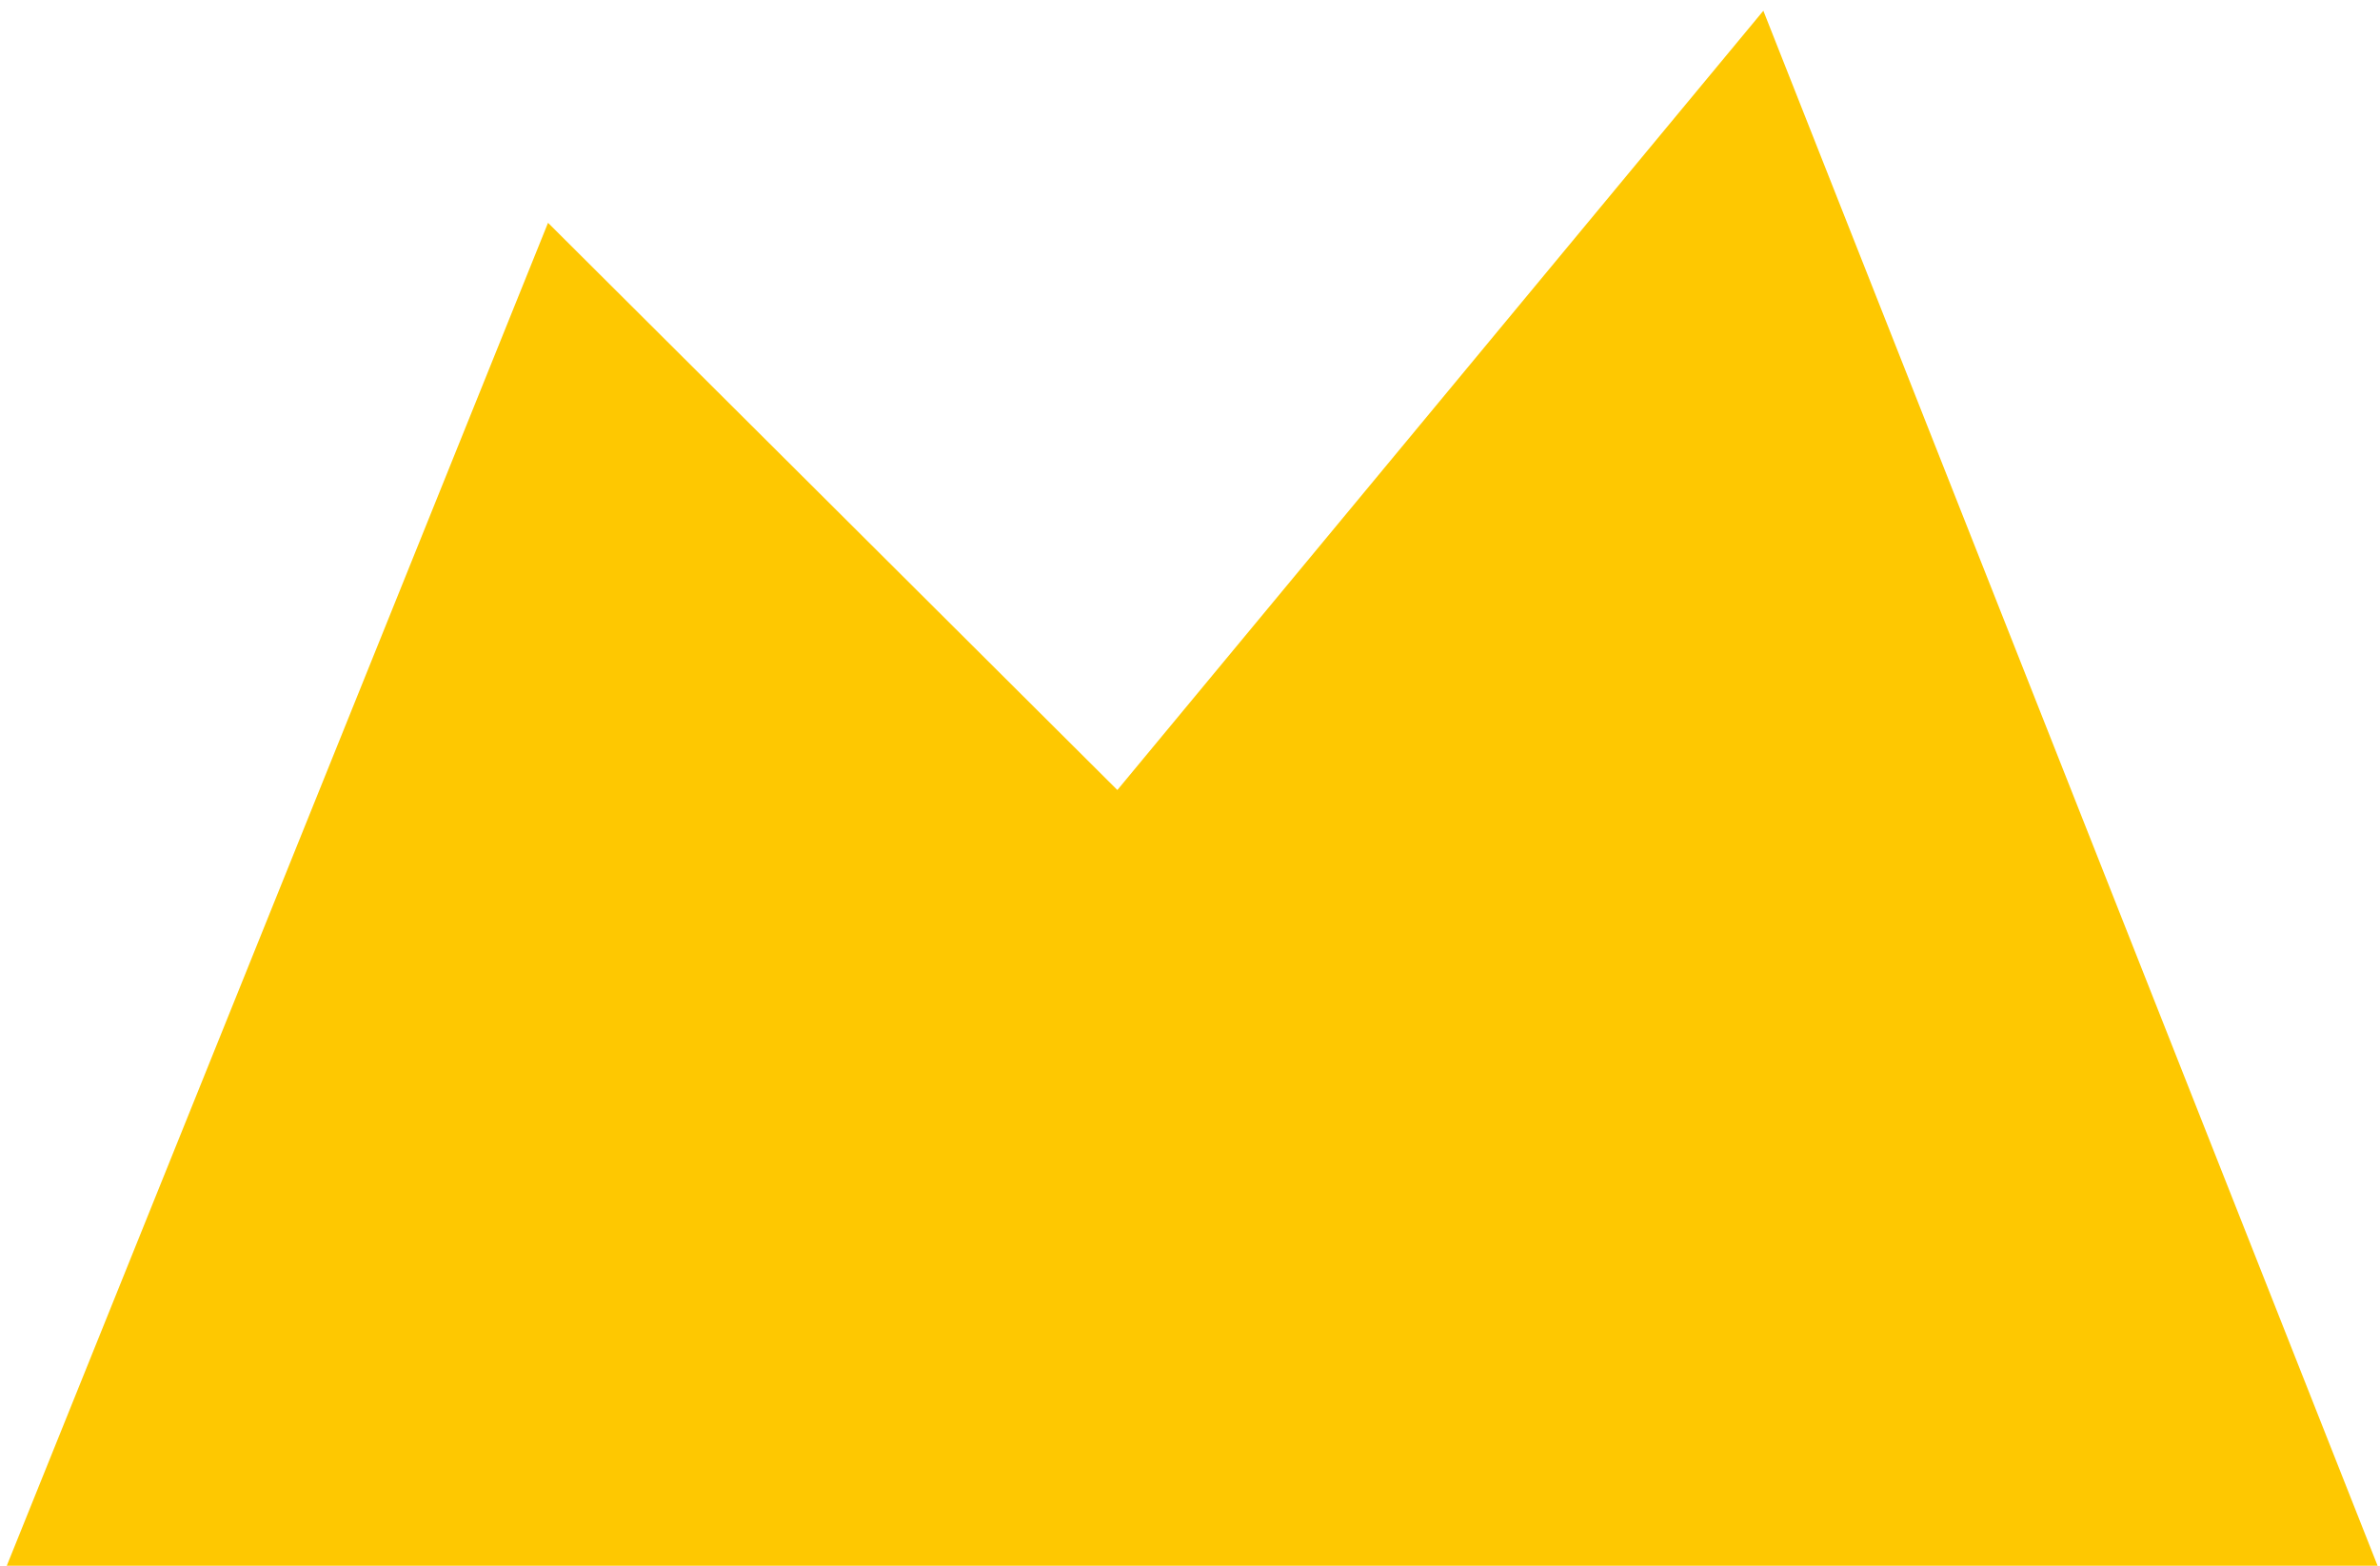 <?xml version="1.0" encoding="UTF-8" standalone="no"?>
<!DOCTYPE svg PUBLIC "-//W3C//DTD SVG 1.1//EN" "http://www.w3.org/Graphics/SVG/1.1/DTD/svg11.dtd">
<svg width="100%" height="100%" viewBox="0 0 342 225" version="1.1" xmlns="http://www.w3.org/2000/svg" xmlns:xlink="http://www.w3.org/1999/xlink" xml:space="preserve" xmlns:serif="http://www.serif.com/" style="fill-rule:evenodd;clip-rule:evenodd;stroke-linejoin:round;stroke-miterlimit:1.414;">
    <g transform="matrix(0.381,0,0,0.381,-102.094,16.082)">
        <path d="M269.849,550L474.654,41.83L689.385,255.756L933.026,-38.153L1165.35,550L269.849,550" style="fill:rgb(254,200,1);"/>
    </g>
</svg>
